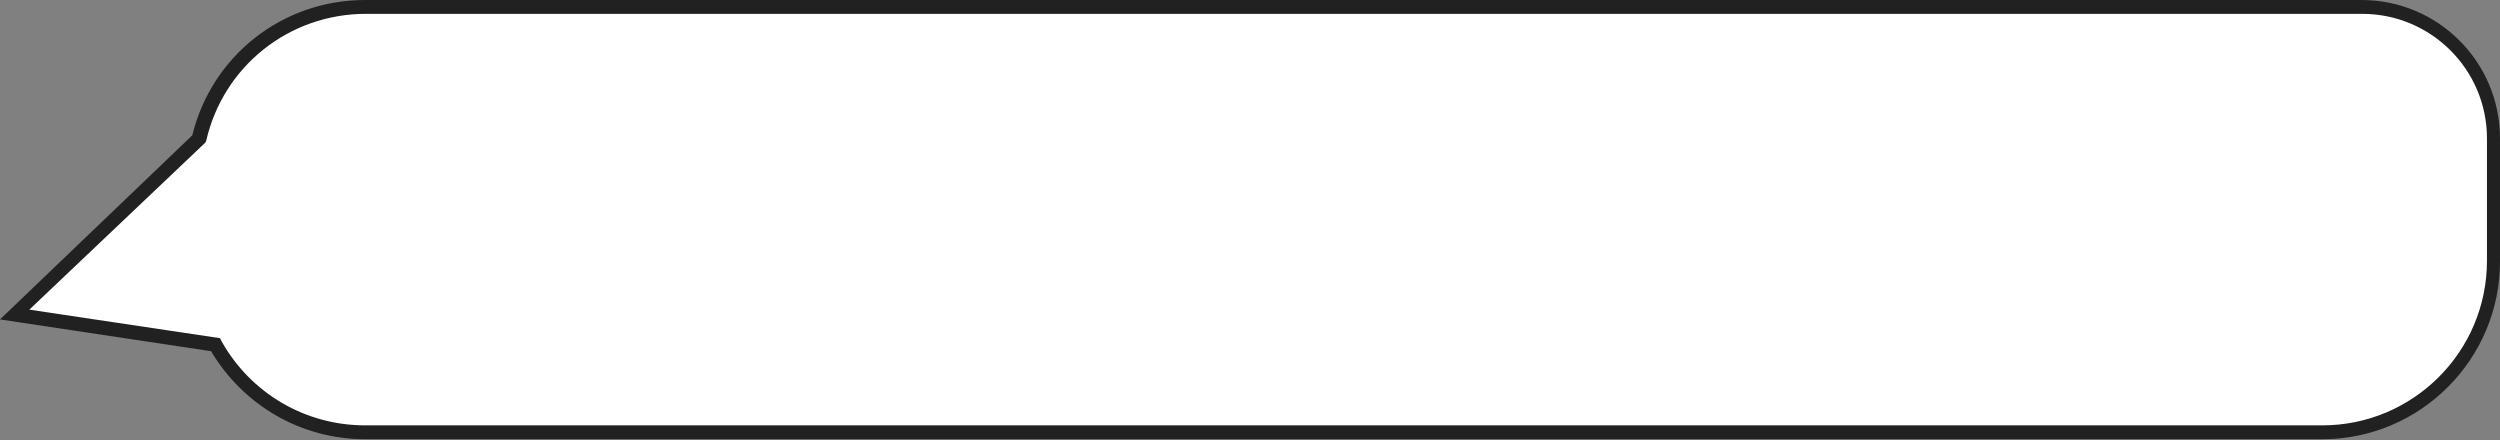<?xml version="1.0" encoding="utf-8"?>
<!-- Generator: Adobe Illustrator 21.1.0, SVG Export Plug-In . SVG Version: 6.00 Build 0)  -->
<svg version="1.1" id="圖層_1" xmlns="http://www.w3.org/2000/svg" xmlns:xlink="http://www.w3.org/1999/xlink" x="0px" y="0px"
	 viewBox="0 0 306.8 54" style="enable-background:new 0 0 306.8 54;" xml:space="preserve">
<rect x="0" y="0" width="306.8" height="54" fill="#808080" stroke="none"/>
<style type="text/css">
	.st0{fill:#FFFFFF;}
	.st1{fill:#212121;}
</style>
<g>
	<path class="st0" d="M289.8,0.8h-245c-10,0-18.3,6.9-20.4,16.2L1.8,38.6l24.7,3.6C30.1,48.7,36.9,53,44.8,53H285
		c11.6,0,21-9.4,21-21V17C306,8,298.8,0.8,289.8,0.8z"/>
	<path class="st1" d="M285,53.9H44.8c-7.8,0-14.9-4.1-18.9-10.8L0,39.2l23.6-22.6C26,6.8,34.7,0,44.8,0h245c9.4,0,17,7.6,17,17v15.1
		C306.8,44.1,297,53.9,285,53.9z M3.6,38L27,41.5l0.2,0.4c3.6,6.4,10.3,10.3,17.6,10.3H285c11.1,0,20.2-9,20.2-20.2V17
		c0-8.5-6.9-15.3-15.3-15.3h-245c-9.4,0-17.5,6.4-19.6,15.6l-0.1,0.2L3.6,38z"/>
</g>
</svg>
